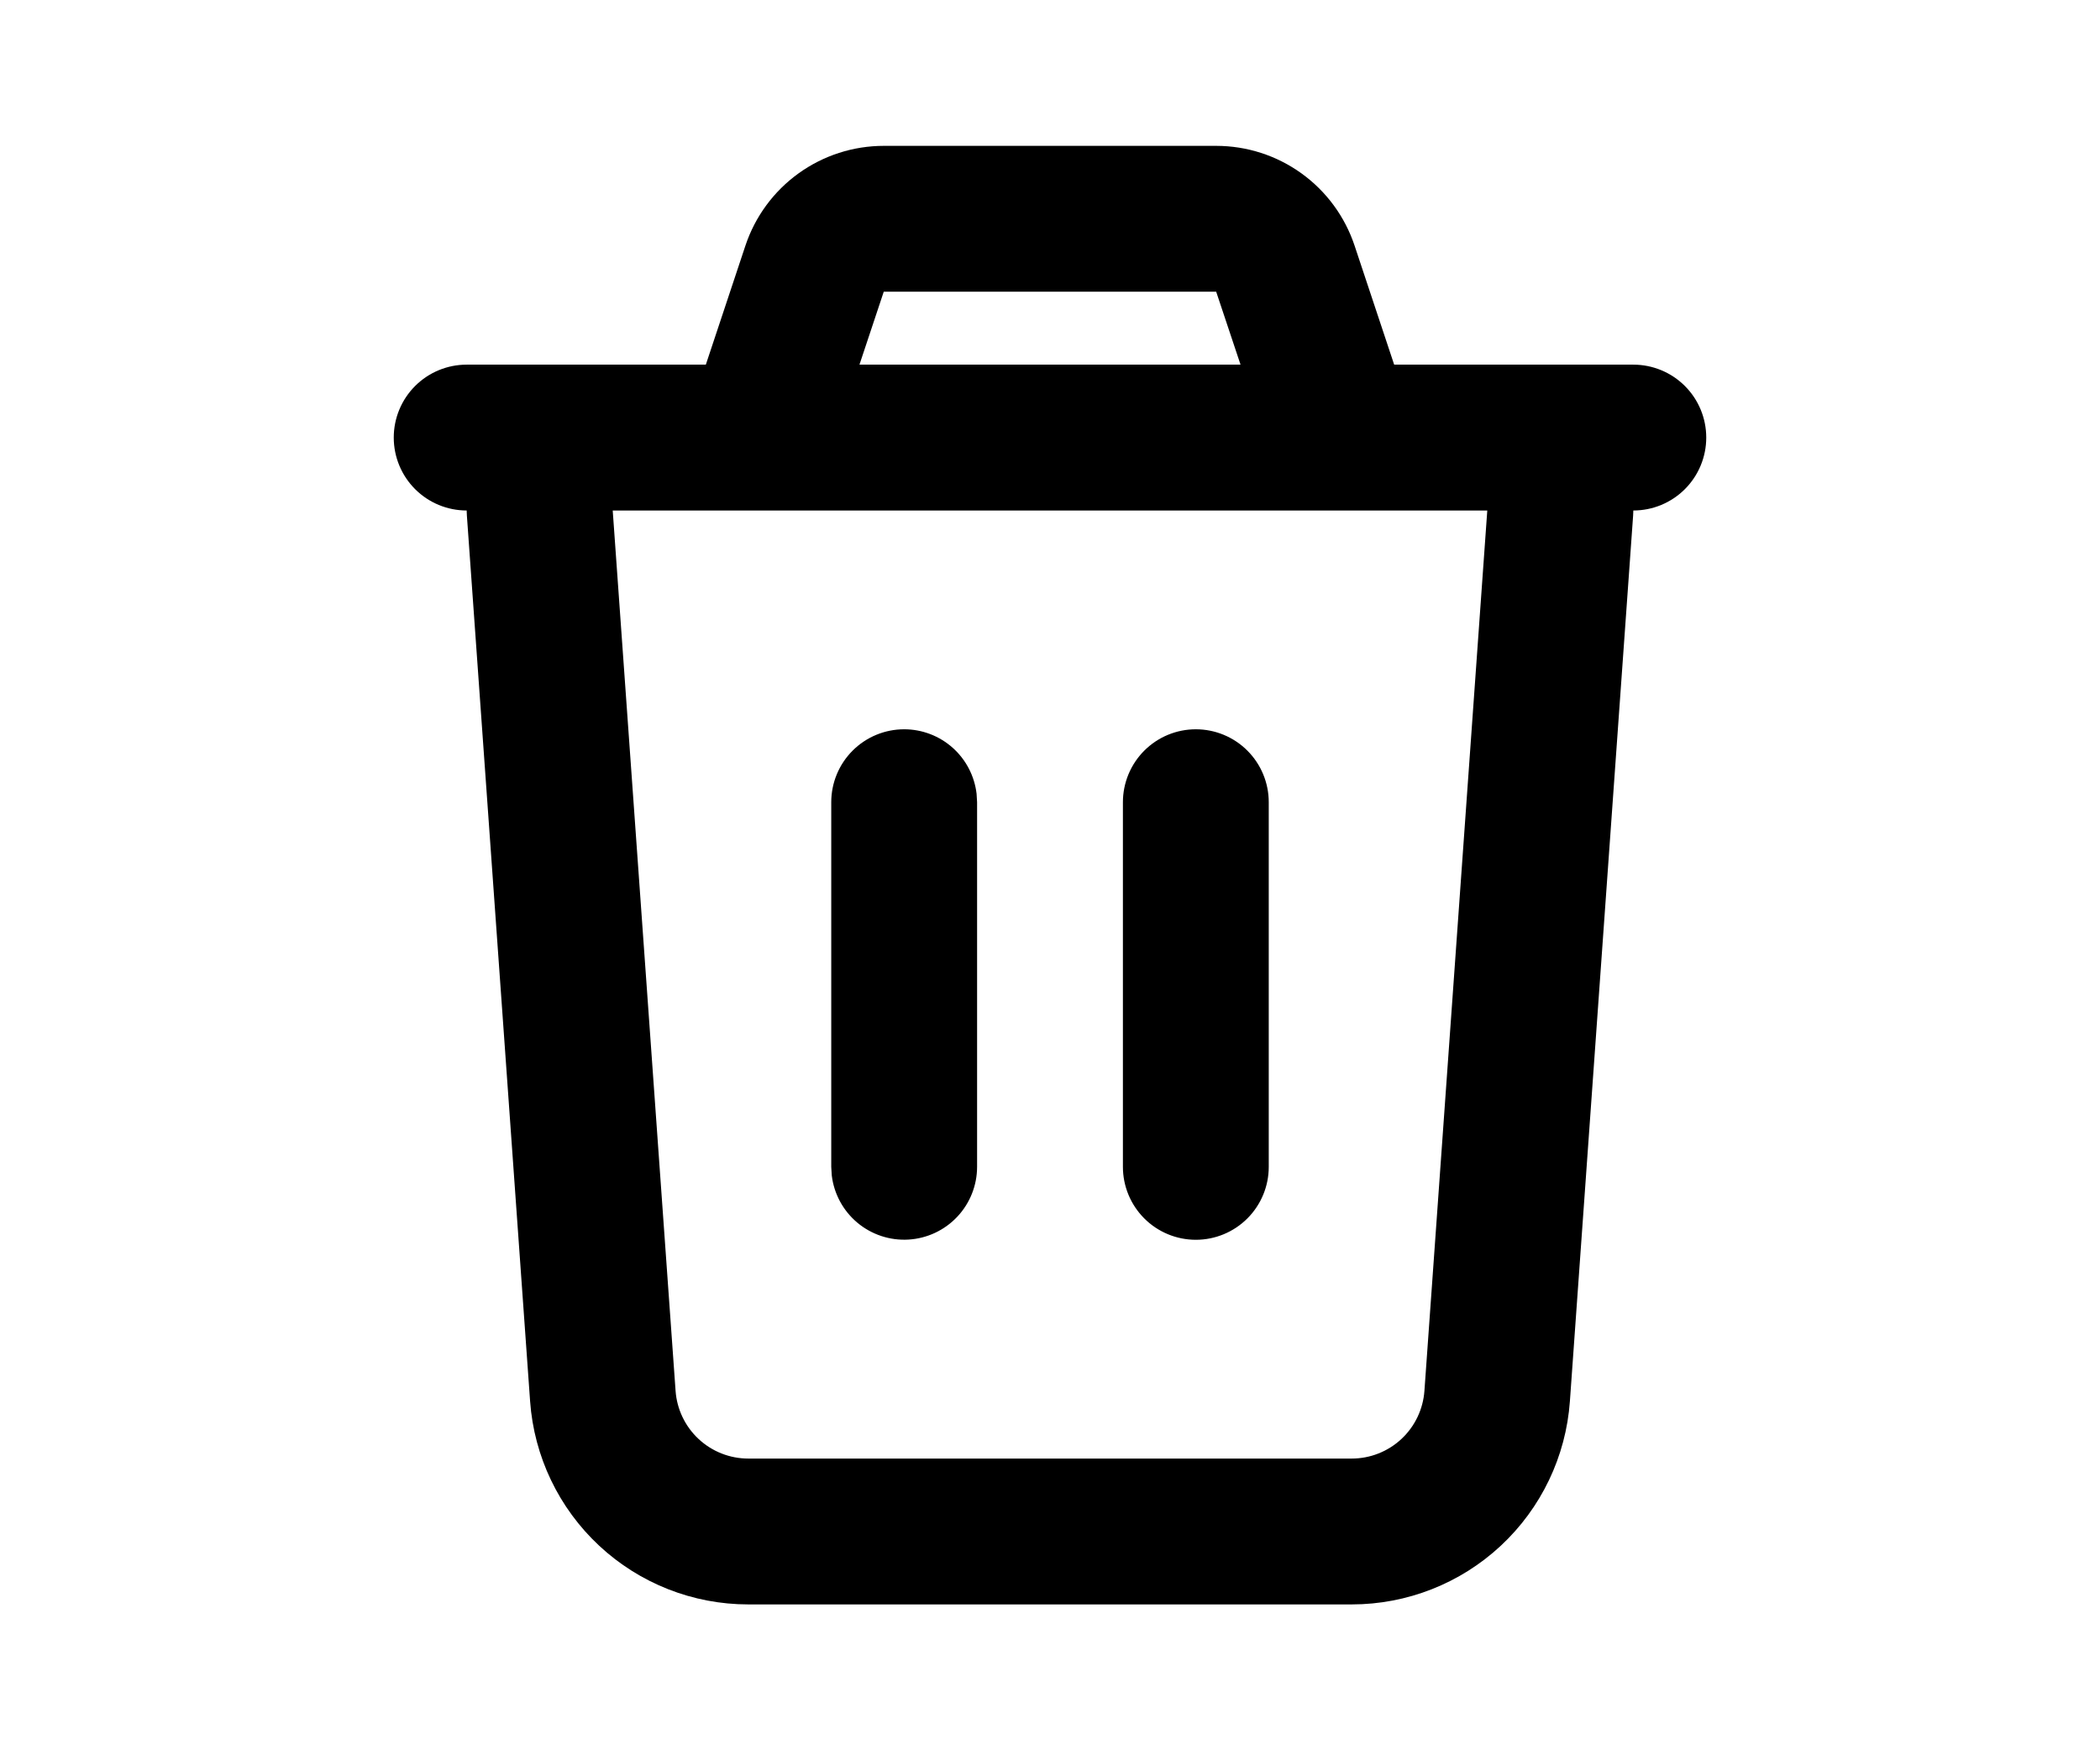 <svg width="18" height="15" viewBox="0 0 188 188" fill="none" xmlns="http://www.w3.org/2000/svg">
<g clip-path="url(#clip0_404_4463)">
<path d="M111.86 15.667C115.148 15.668 118.353 16.703 121.02 18.626C123.687 20.549 125.681 23.263 126.72 26.383L130.973 39.167H156.667C158.744 39.167 160.737 39.992 162.206 41.461C163.675 42.93 164.5 44.922 164.5 47C164.5 49.078 163.675 51.07 162.206 52.539C160.737 54.008 158.744 54.833 156.667 54.833L156.643 55.389L149.852 150.51C149.428 156.436 146.775 161.983 142.426 166.032C138.077 170.081 132.356 172.333 126.414 172.333H61.586C55.644 172.333 49.923 170.081 45.574 166.032C41.225 161.983 38.572 156.436 38.148 150.51L31.357 55.382C31.343 55.199 31.335 55.016 31.333 54.833C29.256 54.833 27.263 54.008 25.794 52.539C24.325 51.07 23.5 49.078 23.5 47C23.5 44.922 24.325 42.93 25.794 41.461C27.263 39.992 29.256 39.167 31.333 39.167H57.027L61.28 26.383C62.32 23.262 64.315 20.547 66.984 18.624C69.652 16.701 72.858 15.666 76.148 15.667H111.852H111.86ZM140.977 54.833H47.023L53.776 149.39C53.916 151.365 54.8 153.214 56.249 154.564C57.698 155.915 59.605 156.666 61.586 156.667H126.414C128.395 156.666 130.302 155.915 131.751 154.564C133.2 153.214 134.084 151.365 134.224 149.39L140.977 54.833ZM78.333 78.333C80.252 78.334 82.104 79.038 83.538 80.313C84.971 81.588 85.887 83.345 86.112 85.25L86.167 86.167V125.333C86.165 127.33 85.4 129.25 84.029 130.702C82.659 132.154 80.785 133.028 78.792 133.145C76.799 133.262 74.837 132.613 73.306 131.332C71.775 130.05 70.791 128.232 70.555 126.25L70.5 125.333V86.167C70.5 84.089 71.325 82.097 72.794 80.628C74.263 79.159 76.256 78.333 78.333 78.333V78.333ZM109.667 78.333C111.744 78.333 113.737 79.159 115.206 80.628C116.675 82.097 117.5 84.089 117.5 86.167V125.333C117.5 127.411 116.675 129.403 115.206 130.872C113.737 132.341 111.744 133.167 109.667 133.167C107.589 133.167 105.597 132.341 104.128 130.872C102.659 129.403 101.833 127.411 101.833 125.333V86.167C101.833 84.089 102.659 82.097 104.128 80.628C105.597 79.159 107.589 78.333 109.667 78.333V78.333ZM111.86 31.333H76.14L73.531 39.167H114.469L111.852 31.333H111.86Z" fill="black"/>
</g>
<defs>
<clipPath id="clip0_404_4463">
<rect width="188" height="188" fill="white"/>
</clipPath>
</defs>
</svg>
